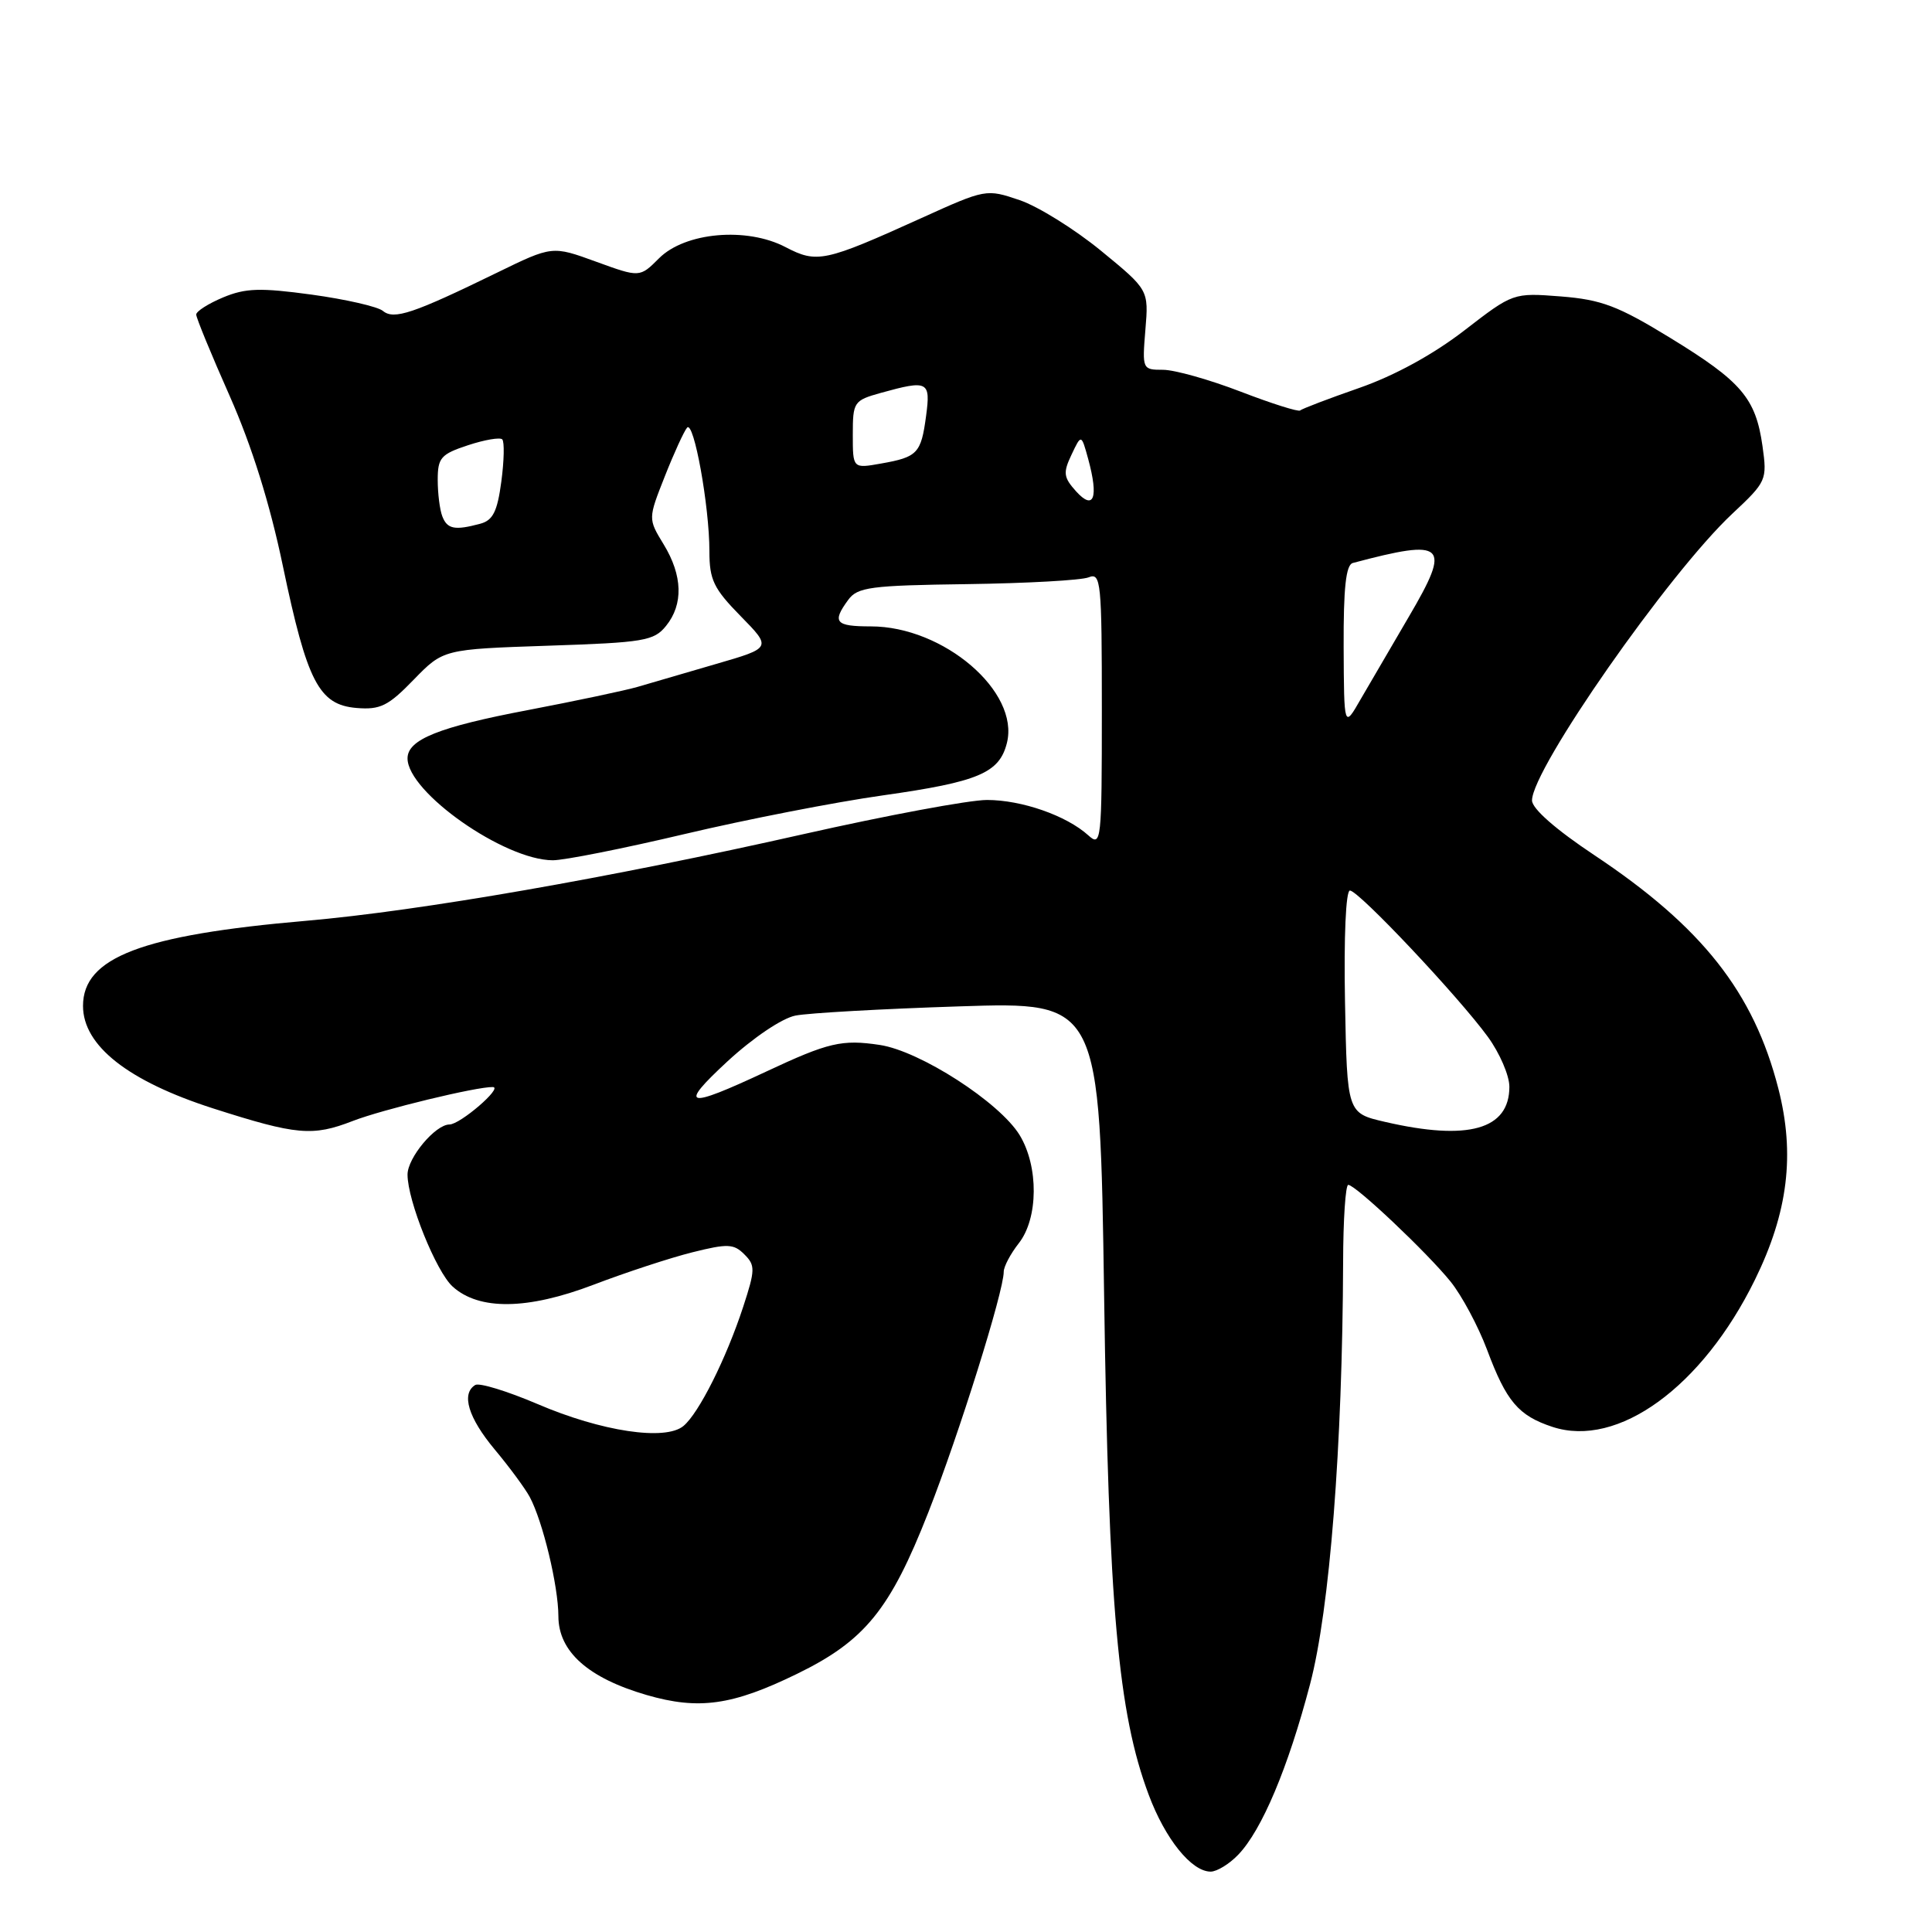<?xml version="1.0" encoding="UTF-8" standalone="no"?>
<!DOCTYPE svg PUBLIC "-//W3C//DTD SVG 1.1//EN" "http://www.w3.org/Graphics/SVG/1.1/DTD/svg11.dtd" >
<svg xmlns="http://www.w3.org/2000/svg" xmlns:xlink="http://www.w3.org/1999/xlink" version="1.1" viewBox="0 0 256 256">
 <g >
 <path fill="currentColor"
d=" M 164.08 245.75 C 167.20 242.50 170.68 234.25 173.59 223.16 C 176.20 213.25 177.88 191.67 177.97 167.25 C 177.98 161.61 178.29 157.00 178.65 157.00 C 179.61 157.00 189.10 165.97 192.21 169.82 C 193.70 171.67 195.87 175.73 197.04 178.84 C 199.60 185.70 201.19 187.58 205.71 189.07 C 214.36 191.92 225.56 183.79 232.53 169.59 C 236.93 160.64 237.87 152.94 235.64 144.24 C 232.37 131.48 225.54 122.82 211.27 113.32 C 206.14 109.91 203.00 107.15 203.00 106.06 C 203.00 101.90 221.11 75.97 229.53 68.08 C 234.08 63.82 234.17 63.61 233.54 59.11 C 232.64 52.76 230.77 50.56 221.33 44.78 C 214.39 40.53 212.21 39.71 206.83 39.28 C 200.50 38.79 200.50 38.79 194.00 43.81 C 189.89 46.98 184.77 49.78 180.09 51.41 C 176.01 52.83 172.50 54.17 172.28 54.39 C 172.06 54.60 168.51 53.48 164.38 51.89 C 160.25 50.30 155.63 49.00 154.10 49.00 C 151.37 49.00 151.34 48.93 151.77 43.70 C 152.21 38.41 152.21 38.41 145.88 33.22 C 142.40 30.37 137.55 27.35 135.11 26.52 C 130.69 25.02 130.62 25.03 122.08 28.90 C 109.25 34.71 108.26 34.92 104.08 32.74 C 98.93 30.05 90.77 30.77 87.32 34.23 C 84.77 36.78 84.77 36.78 78.97 34.67 C 73.18 32.56 73.18 32.56 65.84 36.14 C 54.77 41.54 52.20 42.41 50.74 41.20 C 50.06 40.63 45.81 39.66 41.31 39.04 C 34.48 38.11 32.53 38.17 29.56 39.41 C 27.60 40.23 26.00 41.25 26.00 41.68 C 26.00 42.12 28.00 46.98 30.44 52.48 C 33.37 59.10 35.76 66.74 37.48 74.99 C 40.70 90.38 42.26 93.39 47.24 93.81 C 50.38 94.07 51.44 93.55 54.81 90.07 C 58.74 86.03 58.74 86.03 72.62 85.56 C 85.34 85.14 86.65 84.92 88.25 82.94 C 90.57 80.08 90.46 76.26 87.93 72.12 C 85.87 68.74 85.87 68.74 88.09 63.12 C 89.31 60.03 90.64 57.13 91.04 56.67 C 91.93 55.64 94.00 67.06 94.00 73.04 C 94.00 76.83 94.56 77.99 98.13 81.63 C 102.26 85.84 102.26 85.84 94.88 87.98 C 90.82 89.16 86.15 90.52 84.50 91.01 C 82.85 91.49 76.33 92.87 70.00 94.08 C 58.14 96.33 54.00 97.99 54.00 100.49 C 54.00 104.97 66.82 113.97 73.24 113.99 C 74.74 114.00 82.62 112.43 90.74 110.51 C 98.86 108.59 110.67 106.28 117.00 105.39 C 129.65 103.60 132.42 102.43 133.42 98.45 C 135.13 91.65 125.03 83.00 115.39 83.00 C 110.68 83.00 110.22 82.45 112.39 79.49 C 113.62 77.80 115.32 77.57 128.14 77.40 C 136.04 77.29 143.29 76.89 144.25 76.50 C 145.88 75.84 146.00 77.05 146.00 94.05 C 146.00 111.52 145.92 112.24 144.21 110.69 C 141.32 108.07 135.38 106.00 130.78 106.00 C 128.43 106.00 117.50 108.04 106.50 110.52 C 80.81 116.32 55.66 120.70 40.57 122.01 C 18.78 123.89 11.00 126.86 11.00 133.29 C 11.00 138.56 16.98 143.26 28.27 146.88 C 39.30 150.41 41.42 150.60 46.73 148.54 C 50.64 147.02 63.23 143.97 65.31 144.04 C 66.68 144.08 60.98 148.99 59.56 149.00 C 57.69 149.00 54.00 153.41 54.00 155.64 C 54.00 159.10 57.79 168.50 59.98 170.48 C 63.48 173.65 69.90 173.57 78.63 170.24 C 82.96 168.59 88.87 166.65 91.77 165.93 C 96.41 164.77 97.23 164.80 98.63 166.21 C 100.09 167.66 100.08 168.25 98.48 173.15 C 96.23 180.02 92.60 187.26 90.56 188.95 C 88.15 190.95 79.70 189.68 71.22 186.04 C 67.21 184.33 63.50 183.19 62.97 183.52 C 61.08 184.68 62.05 187.86 65.54 192.05 C 67.49 194.38 69.58 197.22 70.19 198.35 C 71.92 201.58 73.98 210.14 73.99 214.16 C 74.00 218.84 77.92 222.34 85.69 224.60 C 92.59 226.60 97.04 225.98 105.62 221.79 C 114.60 217.41 117.95 213.29 123.01 200.39 C 127.09 190.00 133.00 171.13 133.00 168.51 C 133.00 167.83 133.90 166.13 135.00 164.73 C 137.59 161.43 137.64 154.57 135.11 150.41 C 132.45 146.06 121.91 139.26 116.57 138.46 C 111.56 137.71 109.78 138.12 101.50 142.00 C 90.84 146.99 89.82 146.72 96.40 140.63 C 99.80 137.50 103.62 134.92 105.40 134.57 C 107.11 134.23 116.88 133.68 127.11 133.35 C 145.73 132.74 145.73 132.74 146.30 171.62 C 146.90 213.04 148.15 226.97 152.20 237.79 C 154.39 243.67 157.88 248.00 160.42 248.00 C 161.24 248.00 162.90 246.99 164.08 245.75 Z  M 183.50 148.65 C 178.50 147.49 178.50 147.49 178.22 132.74 C 178.06 124.15 178.33 118.00 178.87 118.00 C 180.02 118.00 193.27 132.06 197.16 137.40 C 198.72 139.55 200.00 142.51 200.00 144.00 C 200.00 149.67 194.55 151.21 183.50 148.65 Z  M 178.04 85.72 C 178.01 77.91 178.34 74.85 179.25 74.60 C 191.58 71.32 192.35 72.06 186.69 81.70 C 184.39 85.62 181.51 90.56 180.29 92.66 C 178.09 96.50 178.09 96.50 178.04 85.72 Z  M 58.61 68.42 C 58.27 67.55 58.00 65.37 58.00 63.58 C 58.00 60.66 58.42 60.18 62.00 59.00 C 64.21 58.27 66.26 57.92 66.55 58.22 C 66.85 58.52 66.80 61.03 66.43 63.80 C 65.90 67.78 65.32 68.95 63.63 69.40 C 60.26 70.31 59.26 70.11 58.61 68.42 Z  M 142.59 65.11 C 140.92 63.25 140.84 62.65 141.98 60.25 C 143.28 57.50 143.28 57.50 144.20 60.85 C 145.59 65.97 144.94 67.70 142.59 65.11 Z  M 113.00 57.59 C 113.00 53.25 113.13 53.06 116.75 52.05 C 122.97 50.33 123.33 50.51 122.71 55.12 C 122.05 60.07 121.58 60.57 116.75 61.42 C 113.00 62.09 113.00 62.09 113.00 57.59 Z "/>
</g>
</svg>